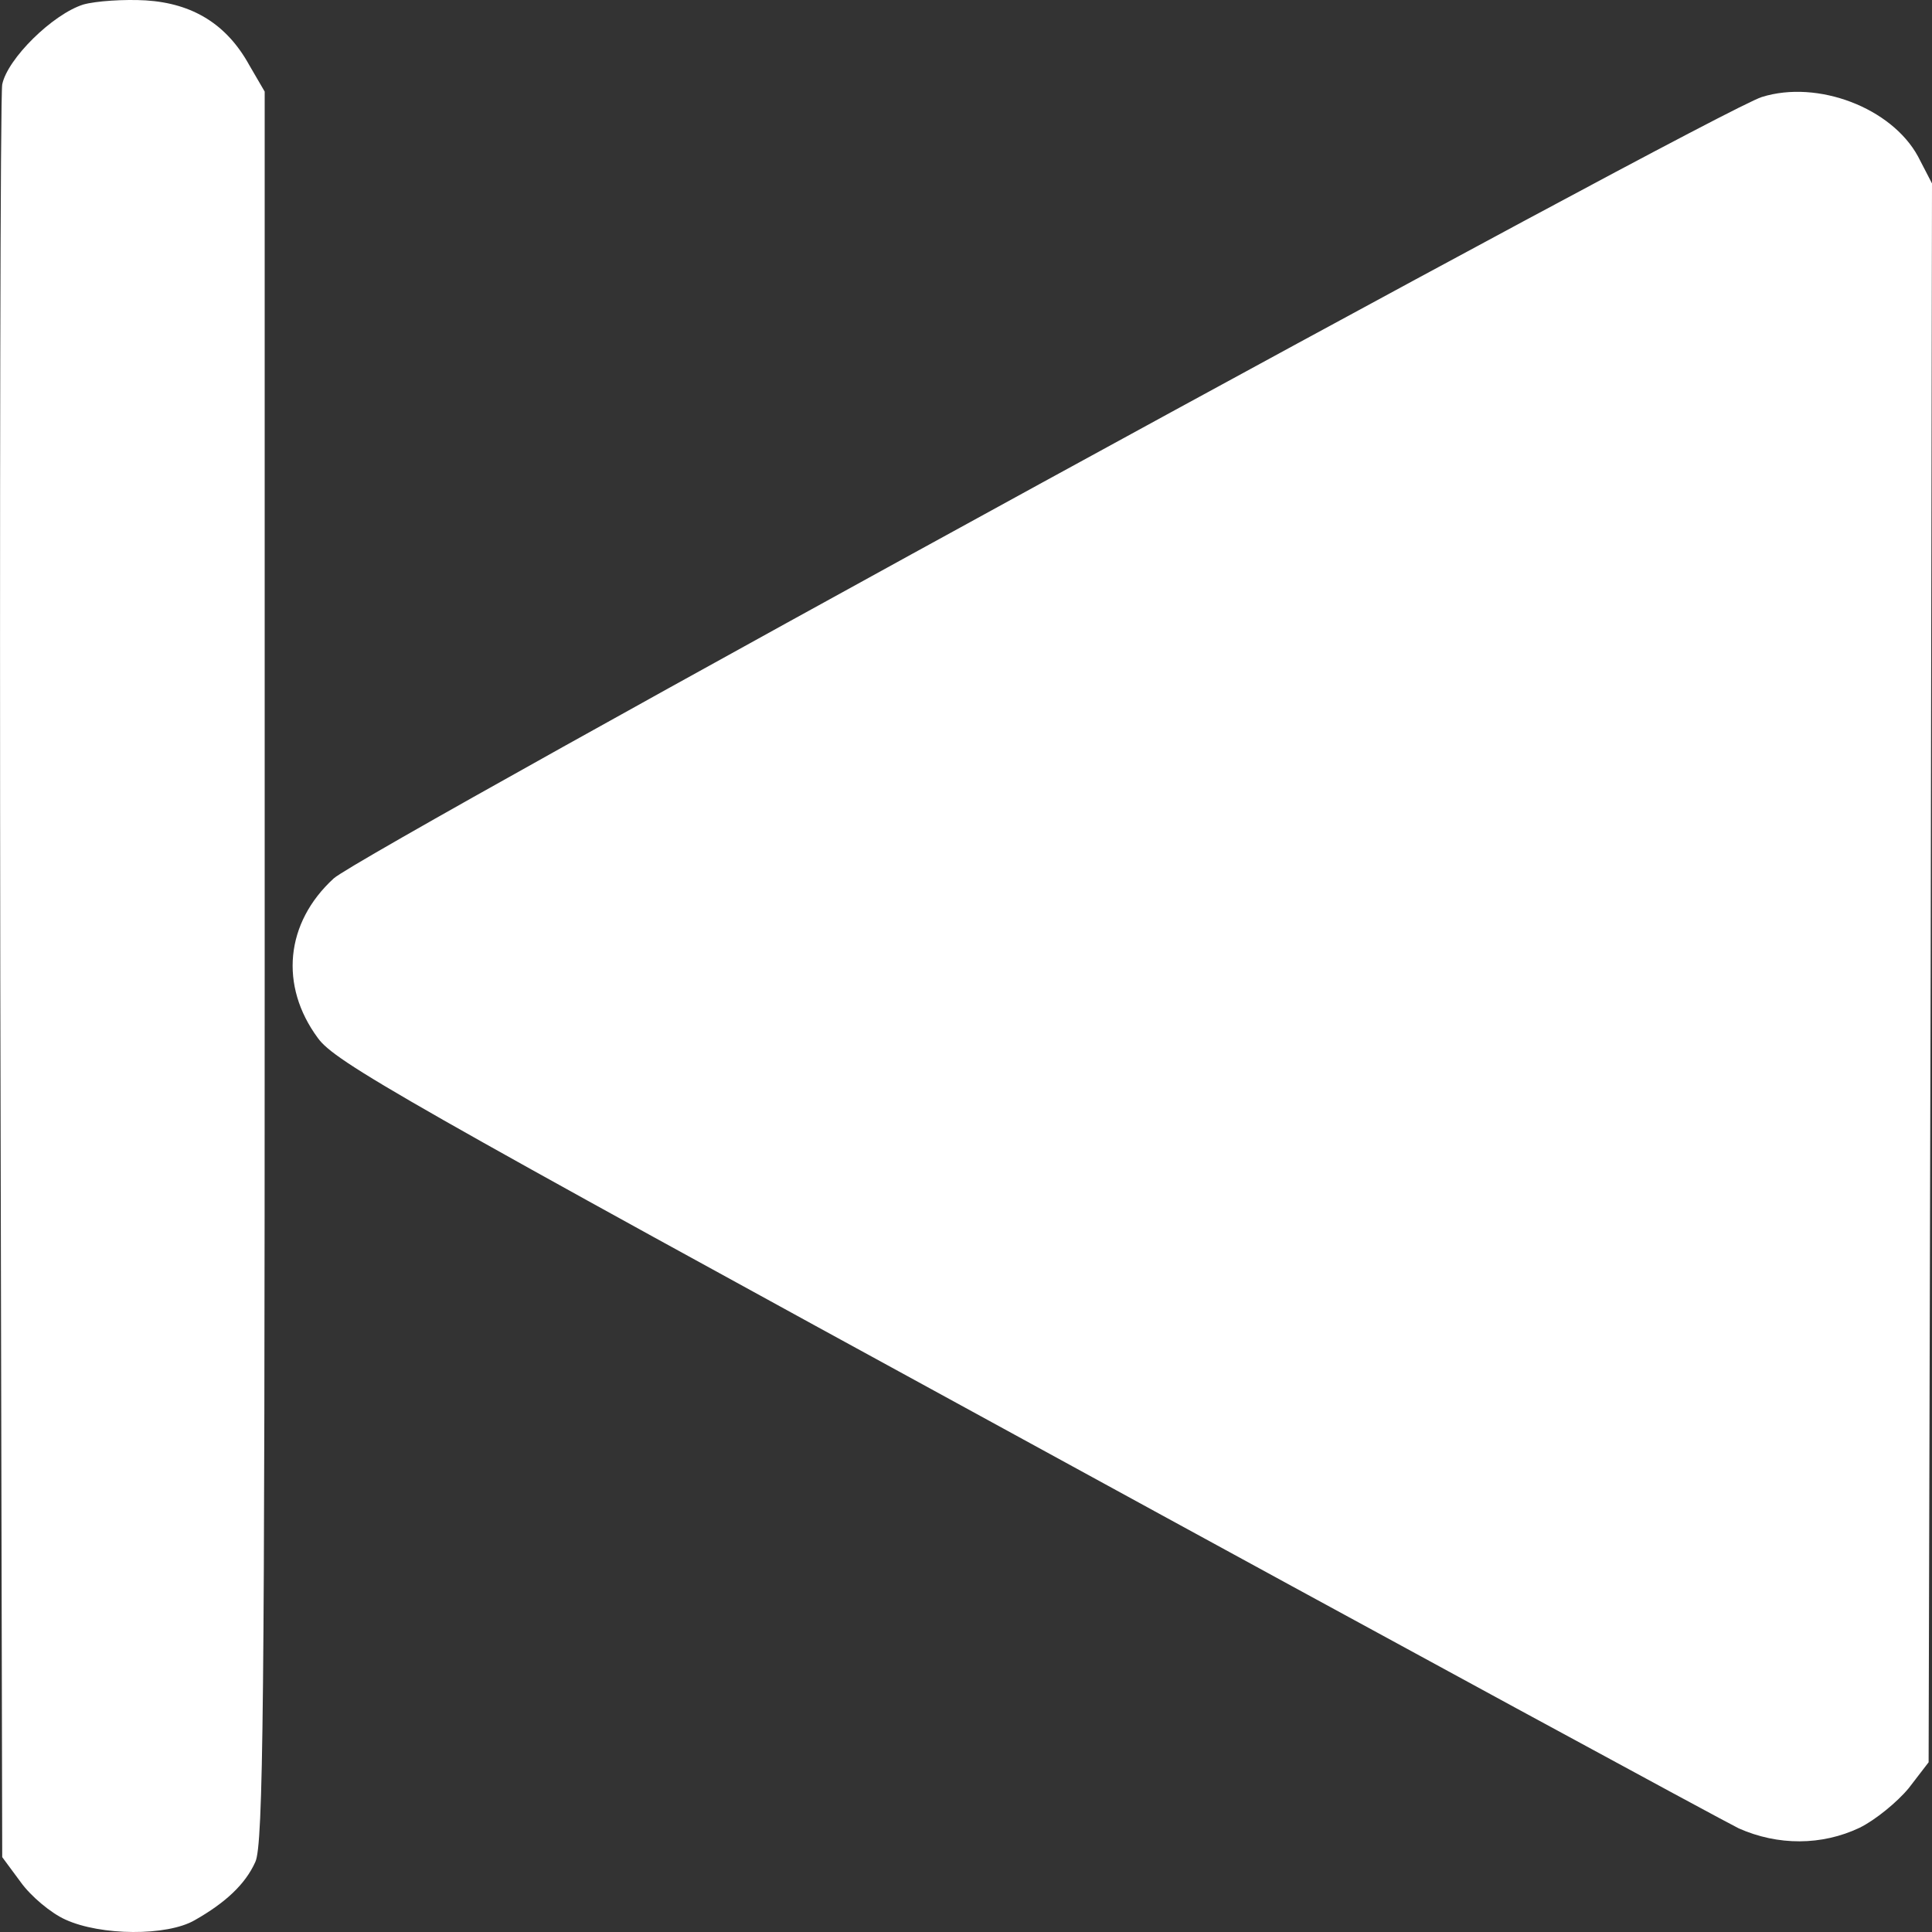 <svg xmlns="http://www.w3.org/2000/svg" width="20" height="20" viewBox="0 0 20 20" fill="none">
  <rect x="0" y="0" width="20" height="20" fill="#333333" stroke="none"/>
  <g clip-path="url(#clip0_197_166)">
    <path d="M2.017 19.877C2.334 19.697 2.54 19.505 2.643 19.275C2.726 19.101 2.74 17.604 2.74 10.006V0.948L2.581 0.675C2.348 0.252 1.997 0.035 1.509 0.004C1.289 -0.009 0.993 0.01 0.862 0.047C0.546 0.147 0.078 0.606 0.023 0.874C0.003 0.985 -0.004 5.16 0.003 10.155L0.023 19.225L0.216 19.486C0.319 19.629 0.525 19.803 0.676 19.871C1.041 20.039 1.729 20.045 2.017 19.877Z" fill="white"/>
    <path d="M19.25 18.921C19.415 18.84 19.642 18.653 19.759 18.511L19.965 18.243L19.986 10.074L20 1.899L19.855 1.619C19.581 1.116 18.817 0.824 18.239 1.004C17.758 1.153 3.764 8.813 3.455 9.093C2.953 9.552 2.891 10.204 3.29 10.745C3.468 10.993 4.156 11.385 10.593 14.901C14.499 17.038 17.834 18.846 17.999 18.927C18.404 19.107 18.858 19.107 19.25 18.921Z" fill="white"/>
  </g>
  <defs>
    <clipPath id="clip0_197_166">
      <rect width="20" height="20" fill="white"/>
    </clipPath>
  </defs>
</svg>